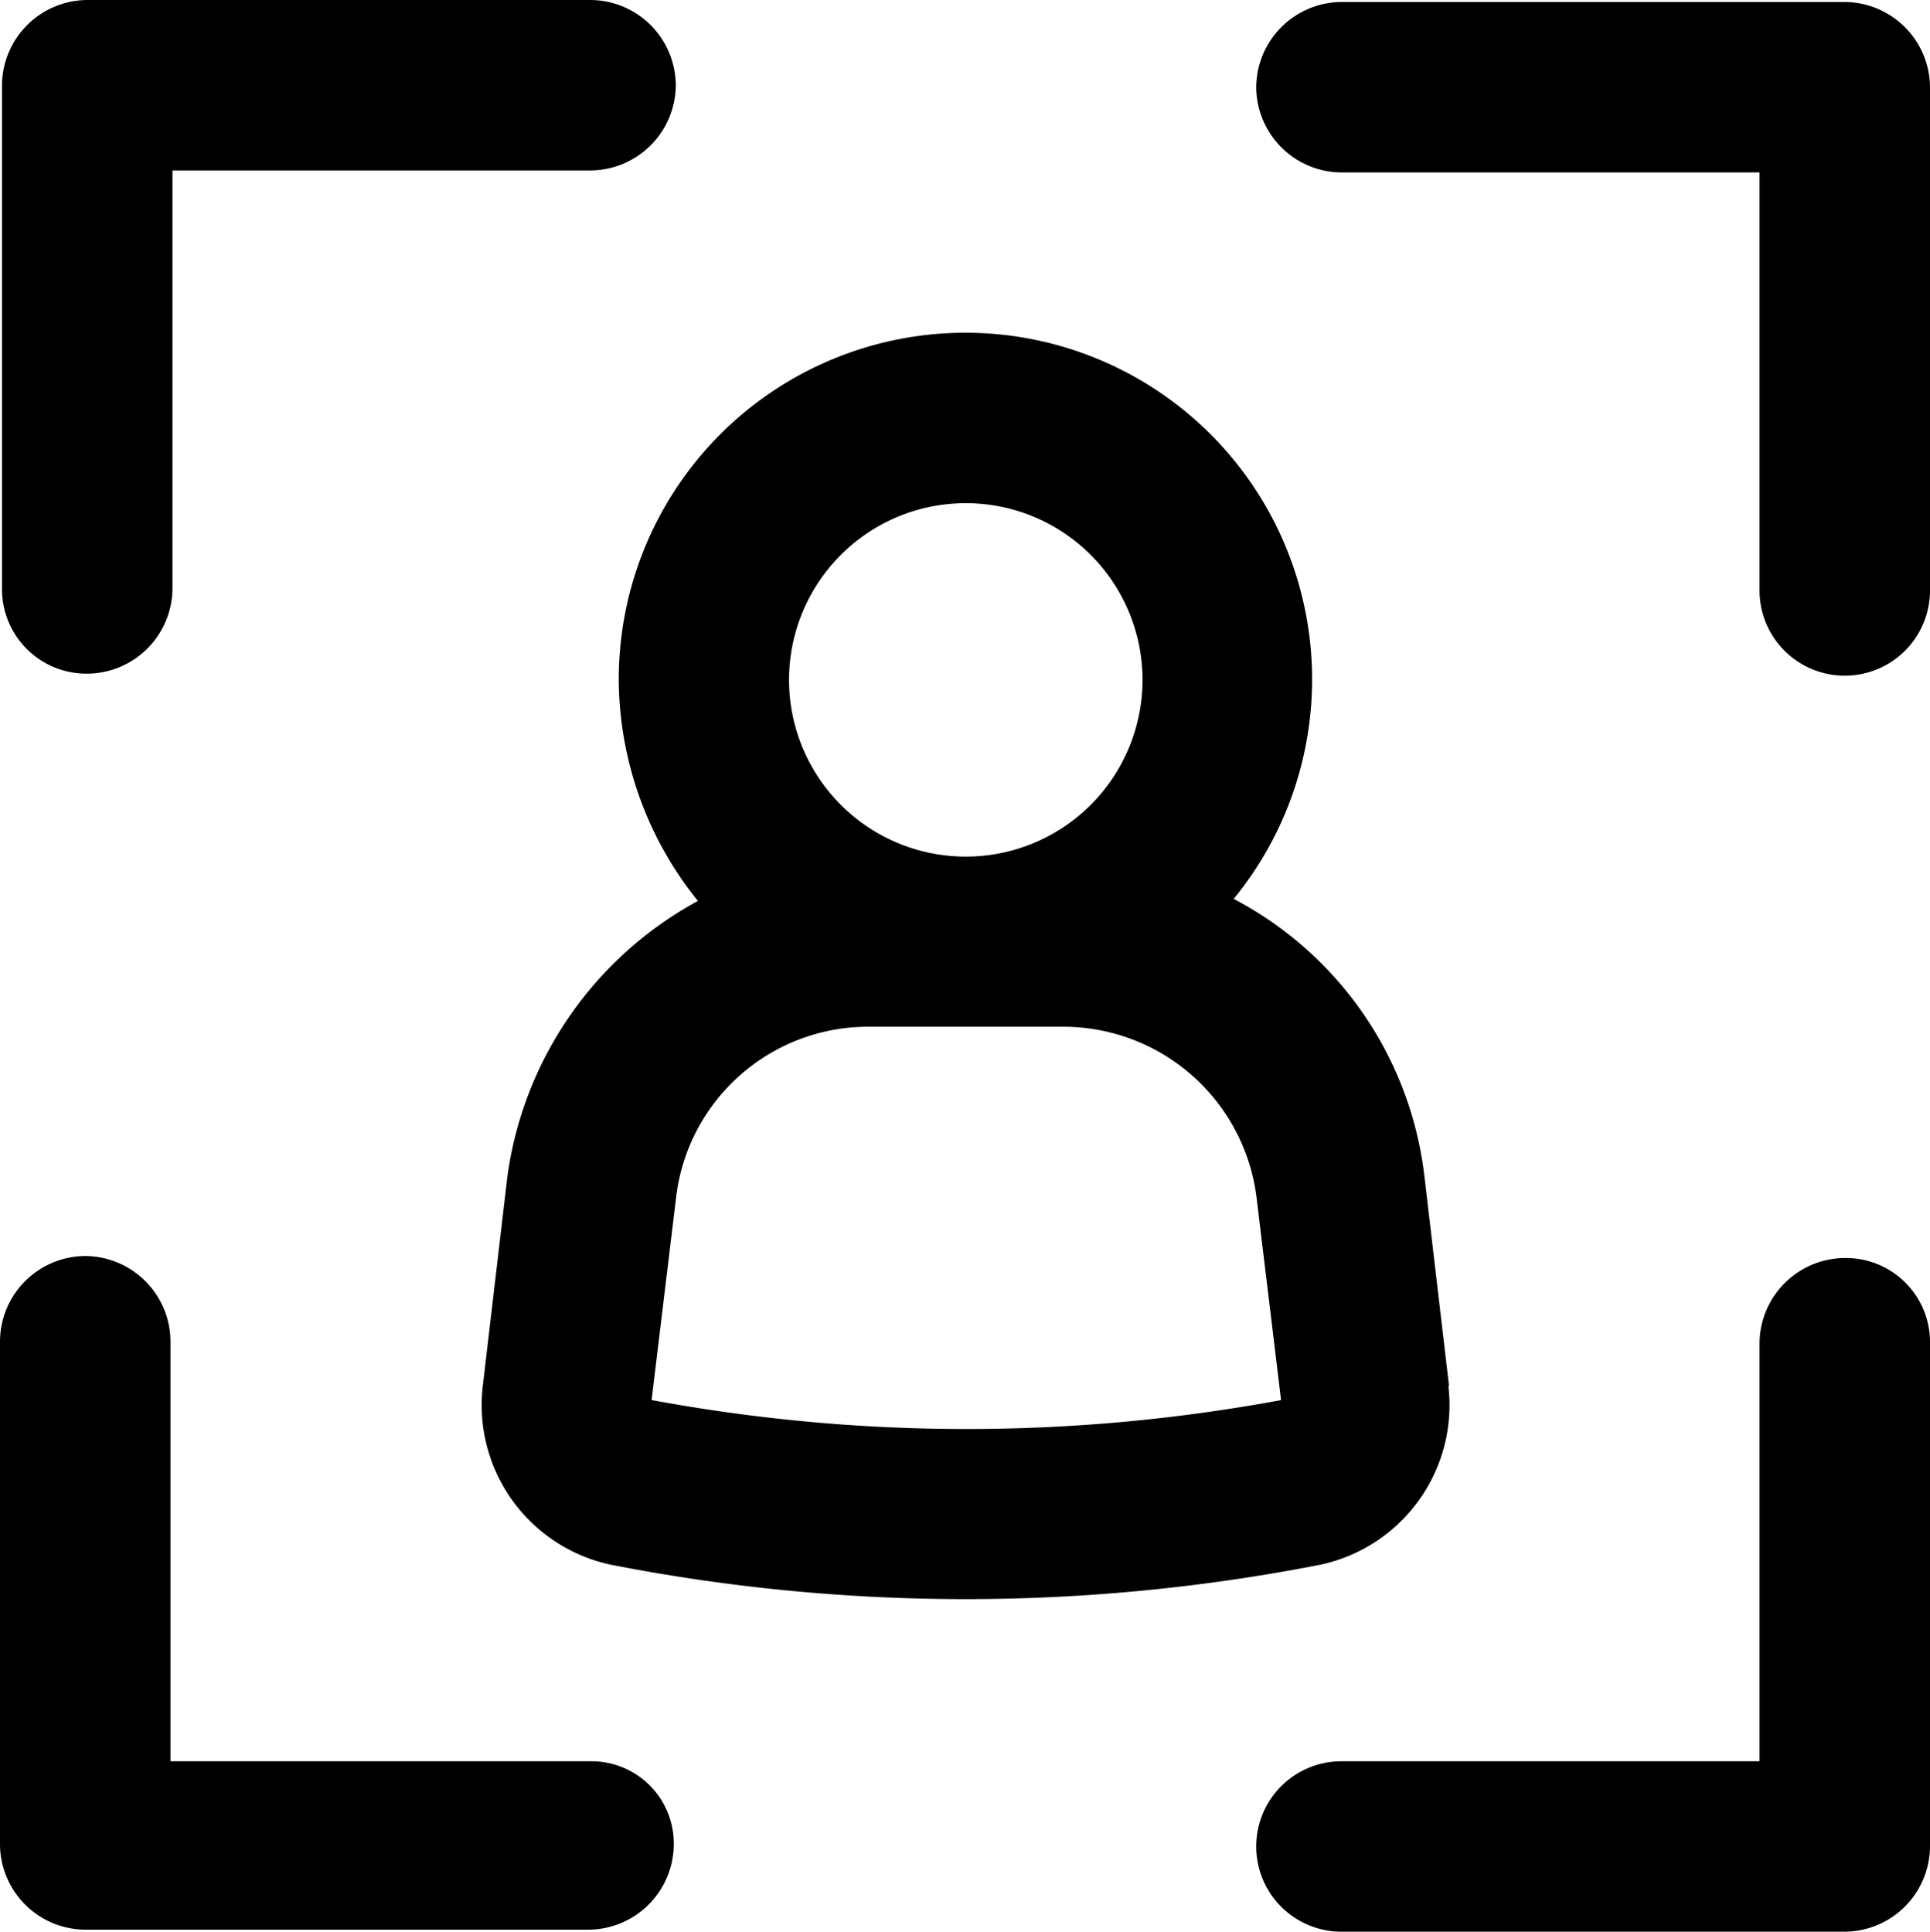 <svg id="Group_27932" data-name="Group 27932" xmlns="http://www.w3.org/2000/svg" xmlns:xlink="http://www.w3.org/1999/xlink" width="39.312" height="39.354" viewBox="0 0 39.312 39.354">
  <defs>
    <style>
      .cls-1 {
        fill: none;
      }

      .cls-2 {
        clip-path: url(#clip-path);
      }
    </style>
    <clipPath id="clip-path">
      <rect id="Rectangle_4794" data-name="Rectangle 4794" class="cls-1" width="39.312" height="39.353"/>
    </clipPath>
  </defs>
  <g id="Group_27921" data-name="Group 27921" class="cls-2">
    <path id="Path_13575" data-name="Path 13575" d="M43.443,37.854l-.5-4.258a7.347,7.347,0,0,0-3.886-5.663,7.061,7.061,0,1,0-12.525-4.464,7.223,7.223,0,0,0,1.612,4.506A7.548,7.548,0,0,0,24.262,33.6l-.5,4.258a3.325,3.325,0,0,0,2.6,3.638,37.585,37.585,0,0,0,14.468,0,3.325,3.325,0,0,0,2.6-3.638M33.6,19.872a3.6,3.6,0,1,1-3.6,3.6,3.6,3.6,0,0,1,3.6-3.6M27.2,38.144l.5-4.134a3.938,3.938,0,0,1,3.927-3.472h3.968a3.969,3.969,0,0,1,3.927,3.472l.5,4.134a35.141,35.141,0,0,1-12.815,0" transform="translate(-13.928 -9.621)"/>
    <path id="Path_13576" data-name="Path 13576" d="M1.836,13.724a1.747,1.747,0,0,0,1.736-1.736V3.472h8.516a1.747,1.747,0,0,0,1.736-1.736A1.747,1.747,0,0,0,12.088,0H1.836A1.747,1.747,0,0,0,.1,1.736V11.988a1.72,1.72,0,0,0,1.736,1.736" transform="translate(-0.059)"/>
    <path id="Path_13577" data-name="Path 13577" d="M73.888,62a1.747,1.747,0,0,0-1.736,1.736v8.516H63.636a1.736,1.736,0,1,0,0,3.472H73.888a1.747,1.747,0,0,0,1.736-1.736V63.695A1.712,1.712,0,0,0,73.888,62" transform="translate(-36.312 -36.371)"/>
    <path id="Path_13578" data-name="Path 13578" d="M73.888.1H63.636A1.747,1.747,0,0,0,61.9,1.836a1.747,1.747,0,0,0,1.736,1.736h8.516v8.516a1.736,1.736,0,0,0,3.472,0V1.836A1.747,1.747,0,0,0,73.888.1" transform="translate(-36.312 -0.059)"/>
    <path id="Path_13579" data-name="Path 13579" d="M12.029,72.193H3.472V63.636A1.747,1.747,0,0,0,1.736,61.9,1.747,1.747,0,0,0,0,63.636V73.888a1.747,1.747,0,0,0,1.736,1.736H11.988a1.747,1.747,0,0,0,1.736-1.736,1.676,1.676,0,0,0-1.695-1.695" transform="translate(0 -36.312)"/>
  </g>
</svg>
